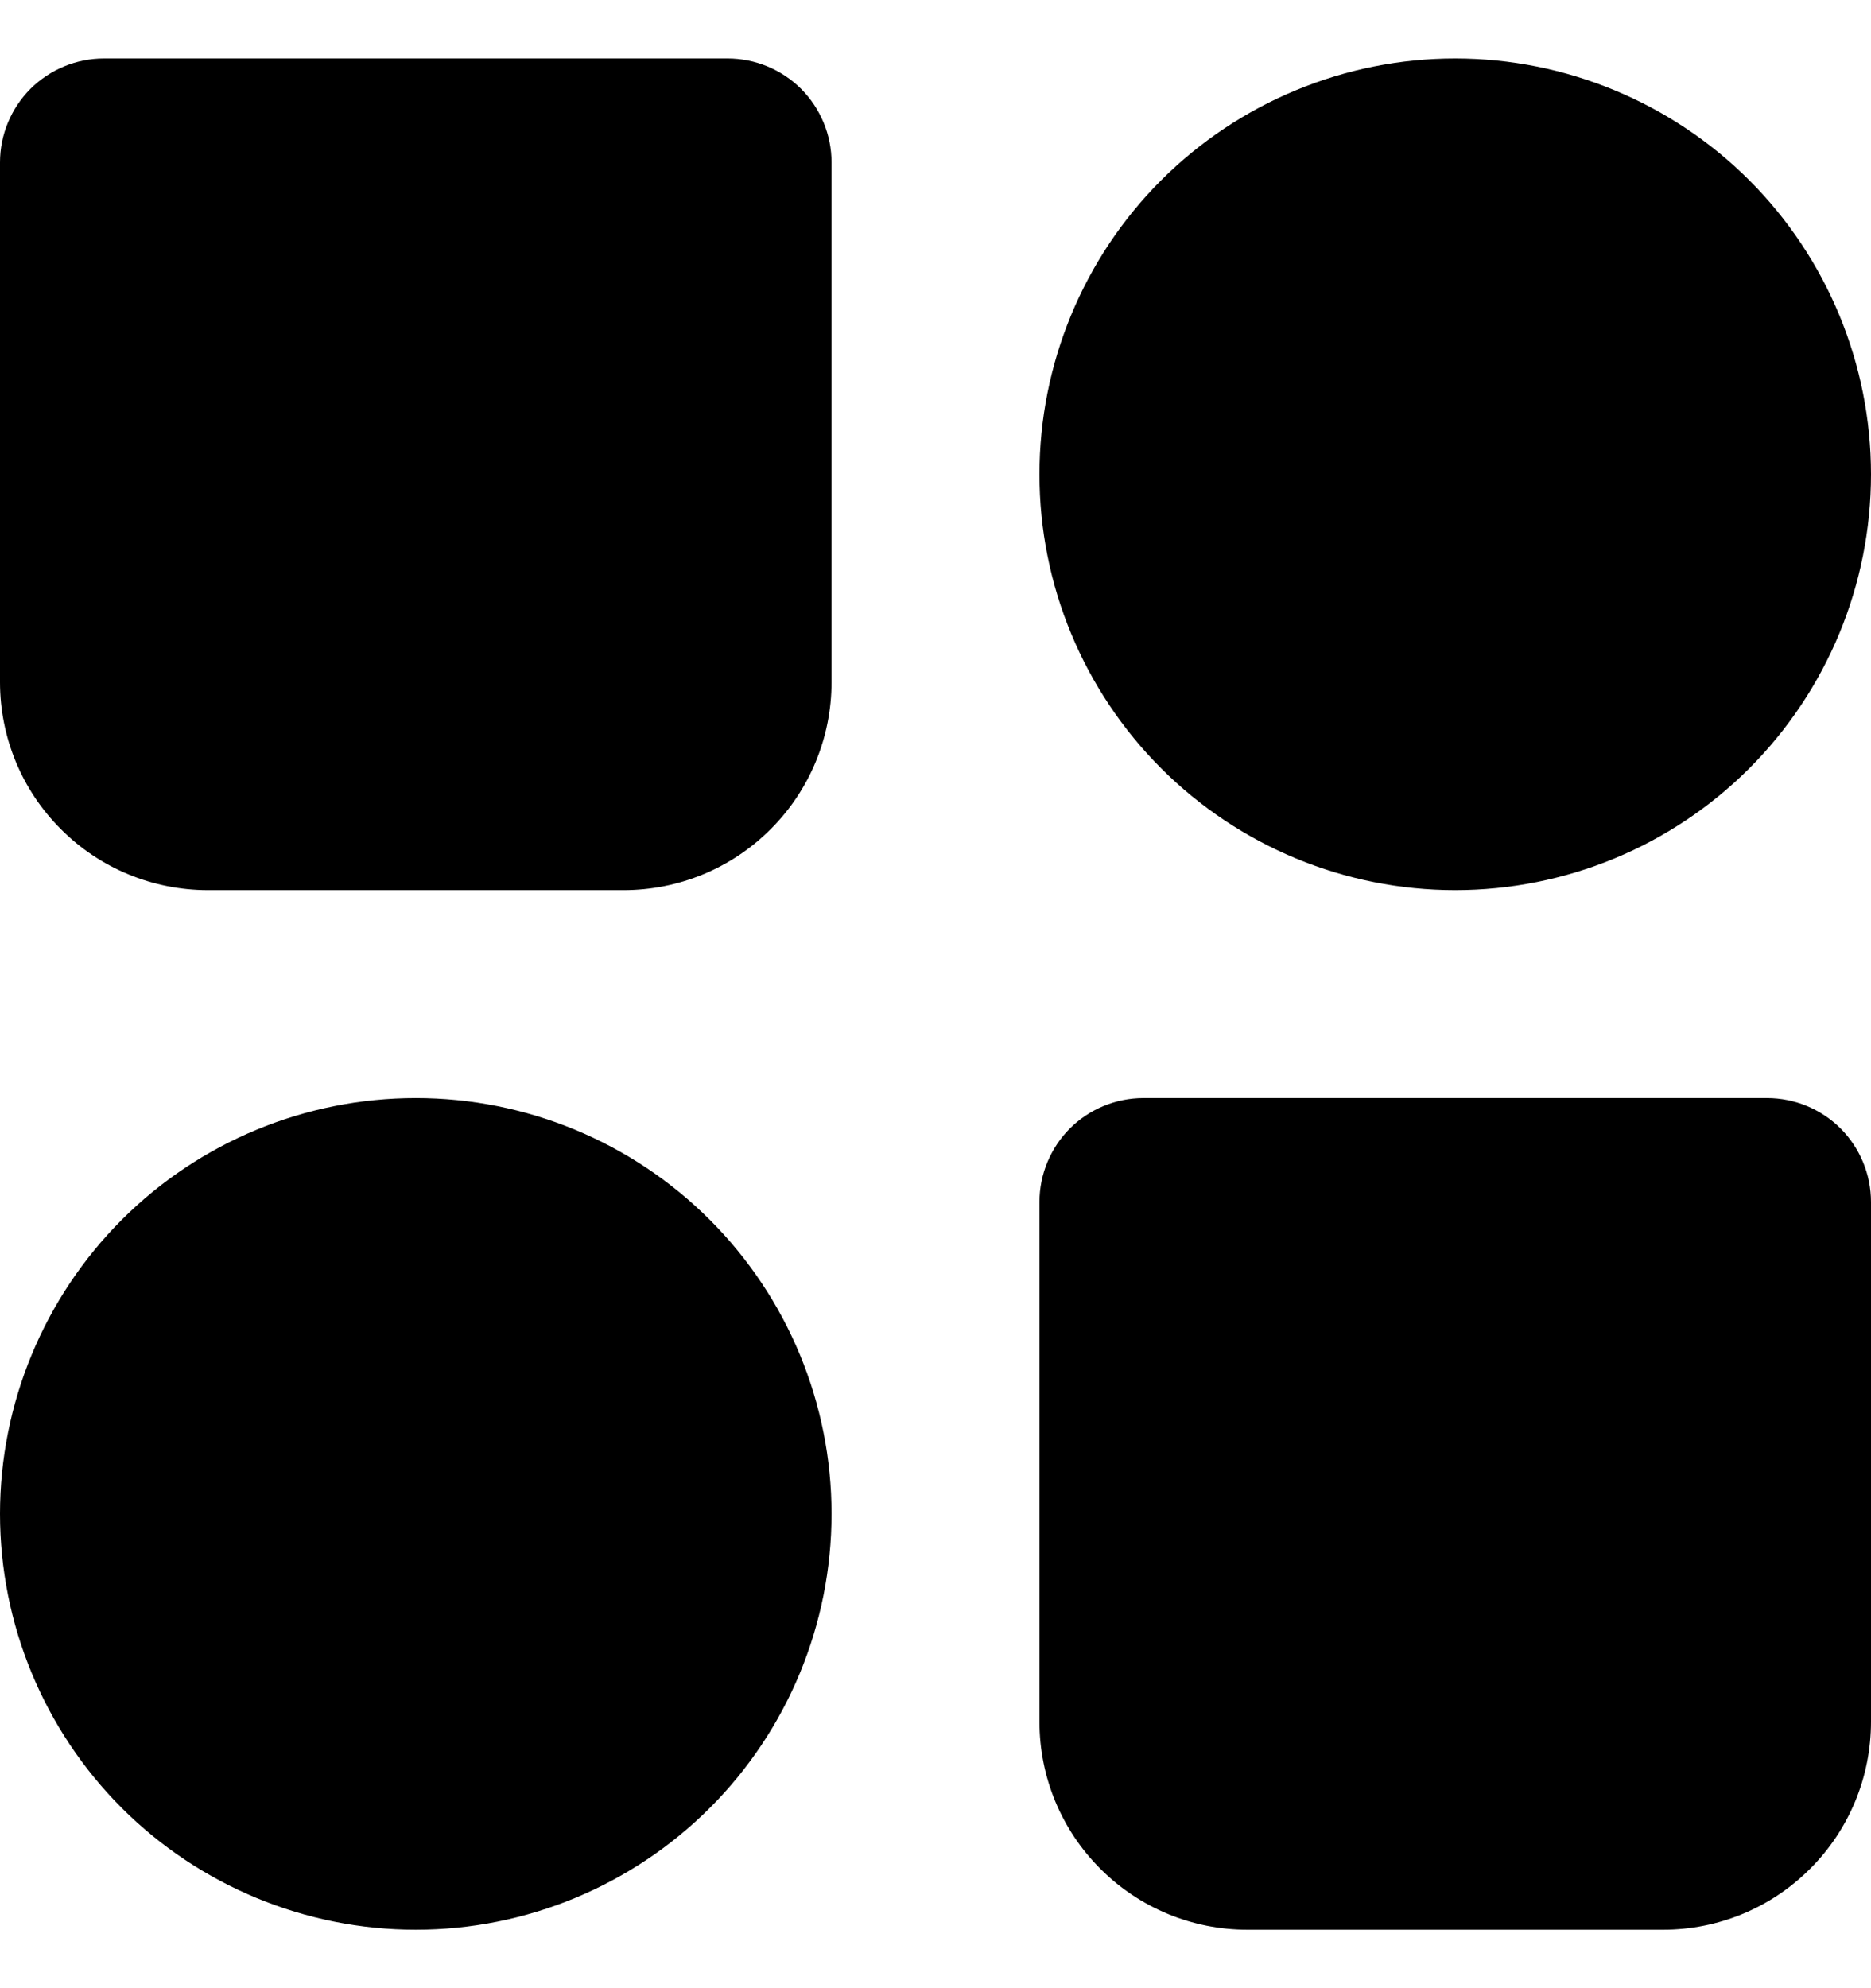 <svg width="16" height="17" viewBox="0 0 16 17" fill="none" xmlns="http://www.w3.org/2000/svg">
<path fill-rule="evenodd" clip-rule="evenodd" d="M12.444 0.5C11.502 0.5 10.597 0.875 9.93 1.541C9.263 2.208 8.889 3.113 8.889 4.056C8.889 4.999 9.263 5.903 9.93 6.57C10.597 7.237 11.502 7.611 12.444 7.611C13.387 7.611 14.292 7.237 14.959 6.57C15.625 5.903 16 4.999 16 4.056C16 3.113 15.625 2.208 14.959 1.541C14.292 0.875 13.387 0.5 12.444 0.5ZM0 12.944C0 12.002 0.375 11.097 1.041 10.43C1.708 9.763 2.613 9.389 3.556 9.389C4.499 9.389 5.403 9.763 6.07 10.43C6.737 11.097 7.111 12.002 7.111 12.944C7.111 13.887 6.737 14.792 6.07 15.459C5.403 16.125 4.499 16.5 3.556 16.5C2.613 16.5 1.708 16.125 1.041 15.459C0.375 14.792 0 13.887 0 12.944ZM8.889 10.278C8.889 10.042 8.983 9.816 9.149 9.649C9.316 9.483 9.542 9.389 9.778 9.389H15.111C15.347 9.389 15.573 9.483 15.74 9.649C15.906 9.816 16 10.042 16 10.278V14.722C16 15.194 15.813 15.646 15.479 15.979C15.146 16.313 14.694 16.5 14.222 16.5H10.667C10.195 16.5 9.743 16.313 9.41 15.979C9.076 15.646 8.889 15.194 8.889 14.722V10.278ZM0 1.389C0 1.153 0.094 0.927 0.26 0.76C0.427 0.594 0.653 0.5 0.889 0.5H6.222C6.458 0.5 6.684 0.594 6.851 0.76C7.017 0.927 7.111 1.153 7.111 1.389V5.833C7.111 6.305 6.924 6.757 6.59 7.09C6.257 7.424 5.805 7.611 5.333 7.611H1.778C1.306 7.611 0.854 7.424 0.521 7.09C0.187 6.757 0 6.305 0 5.833V1.389Z" fill="currentColor"/>
</svg>

